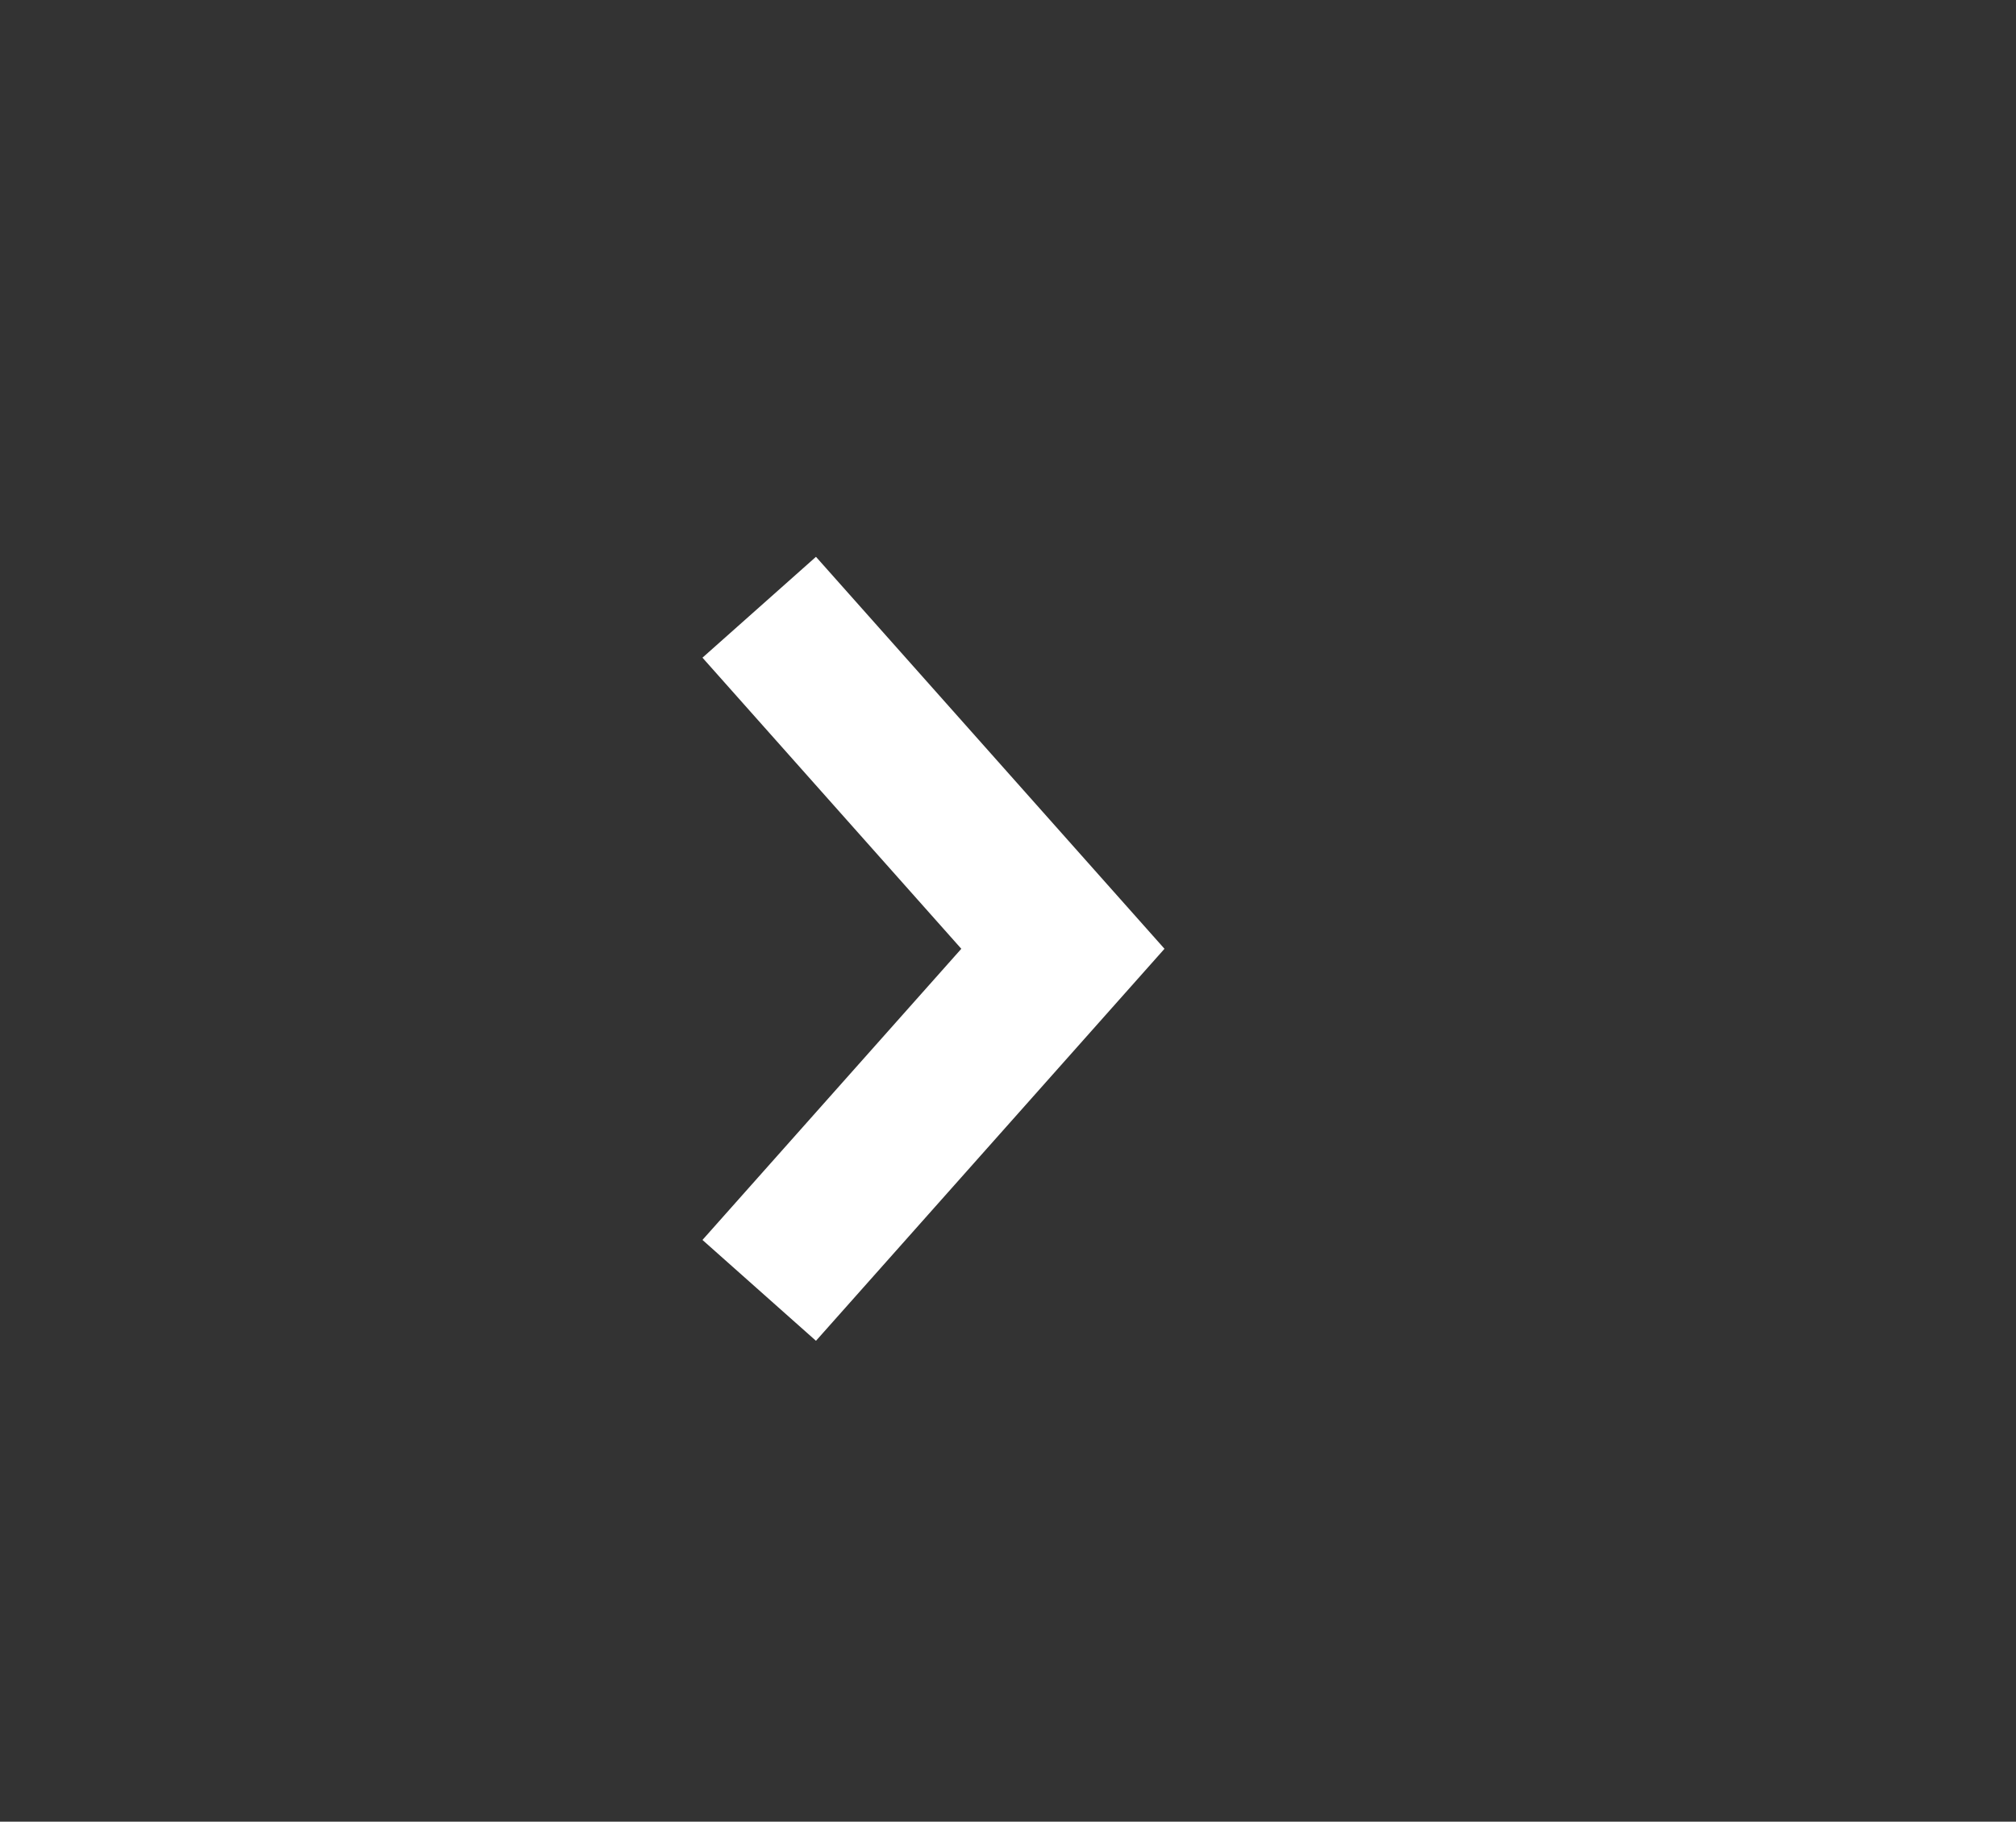 <svg width="52" height="47" viewBox="0 0 52 47" fill="none" xmlns="http://www.w3.org/2000/svg">
<rect x="0" y="0" width="52" height="47" fill="#333333" stroke="none"/>
<g id="Icons/Chevron">
<path id="Vector 36" d="M19.583 15.667L27.416 24.479L19.583 33.292" stroke="white" stroke-width="3.917"/>
</g>
</svg>
